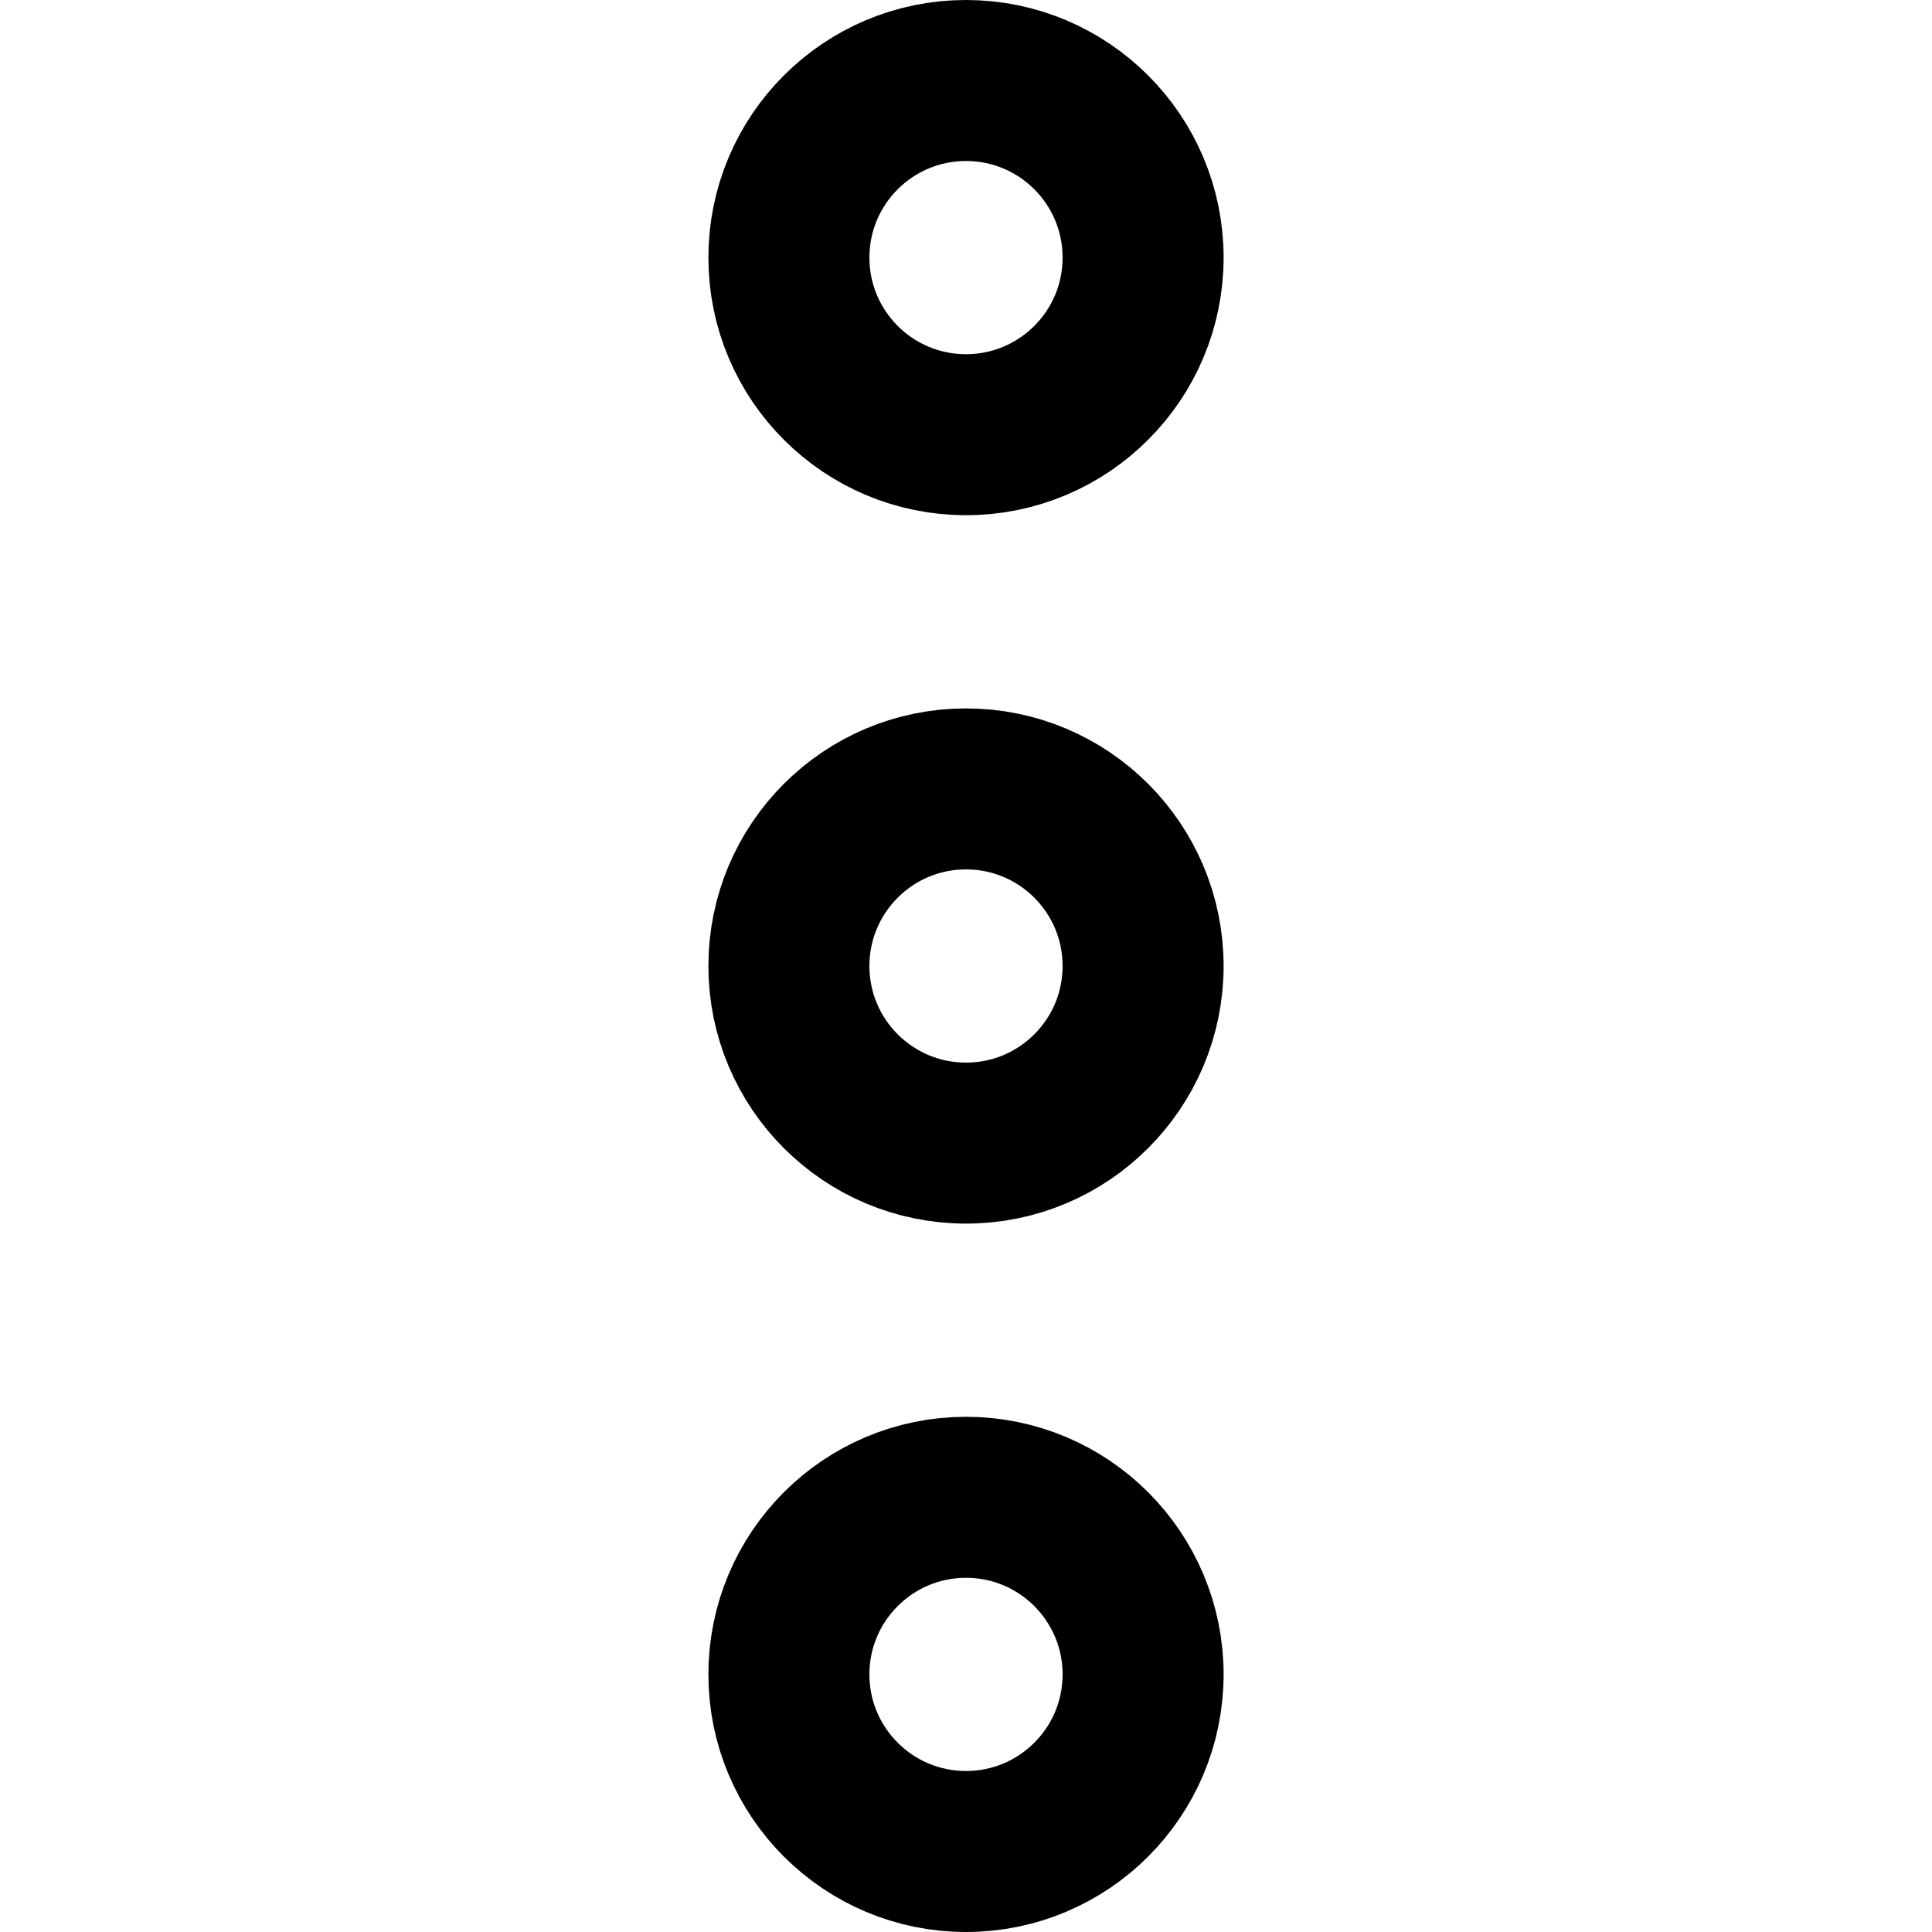 <svg xmlns="http://www.w3.org/2000/svg" width="24" height="24" viewBox="0 0 24 24">
  <g class="icon-stroke" fill="none" fill-rule="evenodd" stroke="#000000" stroke-width="2" transform="translate(1 10)" stroke-linecap="round" stroke-linejoin="round">
    <circle cx="11" cy="10.8" r="2.2"/>
    <circle cx="11" cy="-6.8" r="2.2"/>
    <circle cx="11" cy="2" r="2.2"/>
  </g>
</svg>
